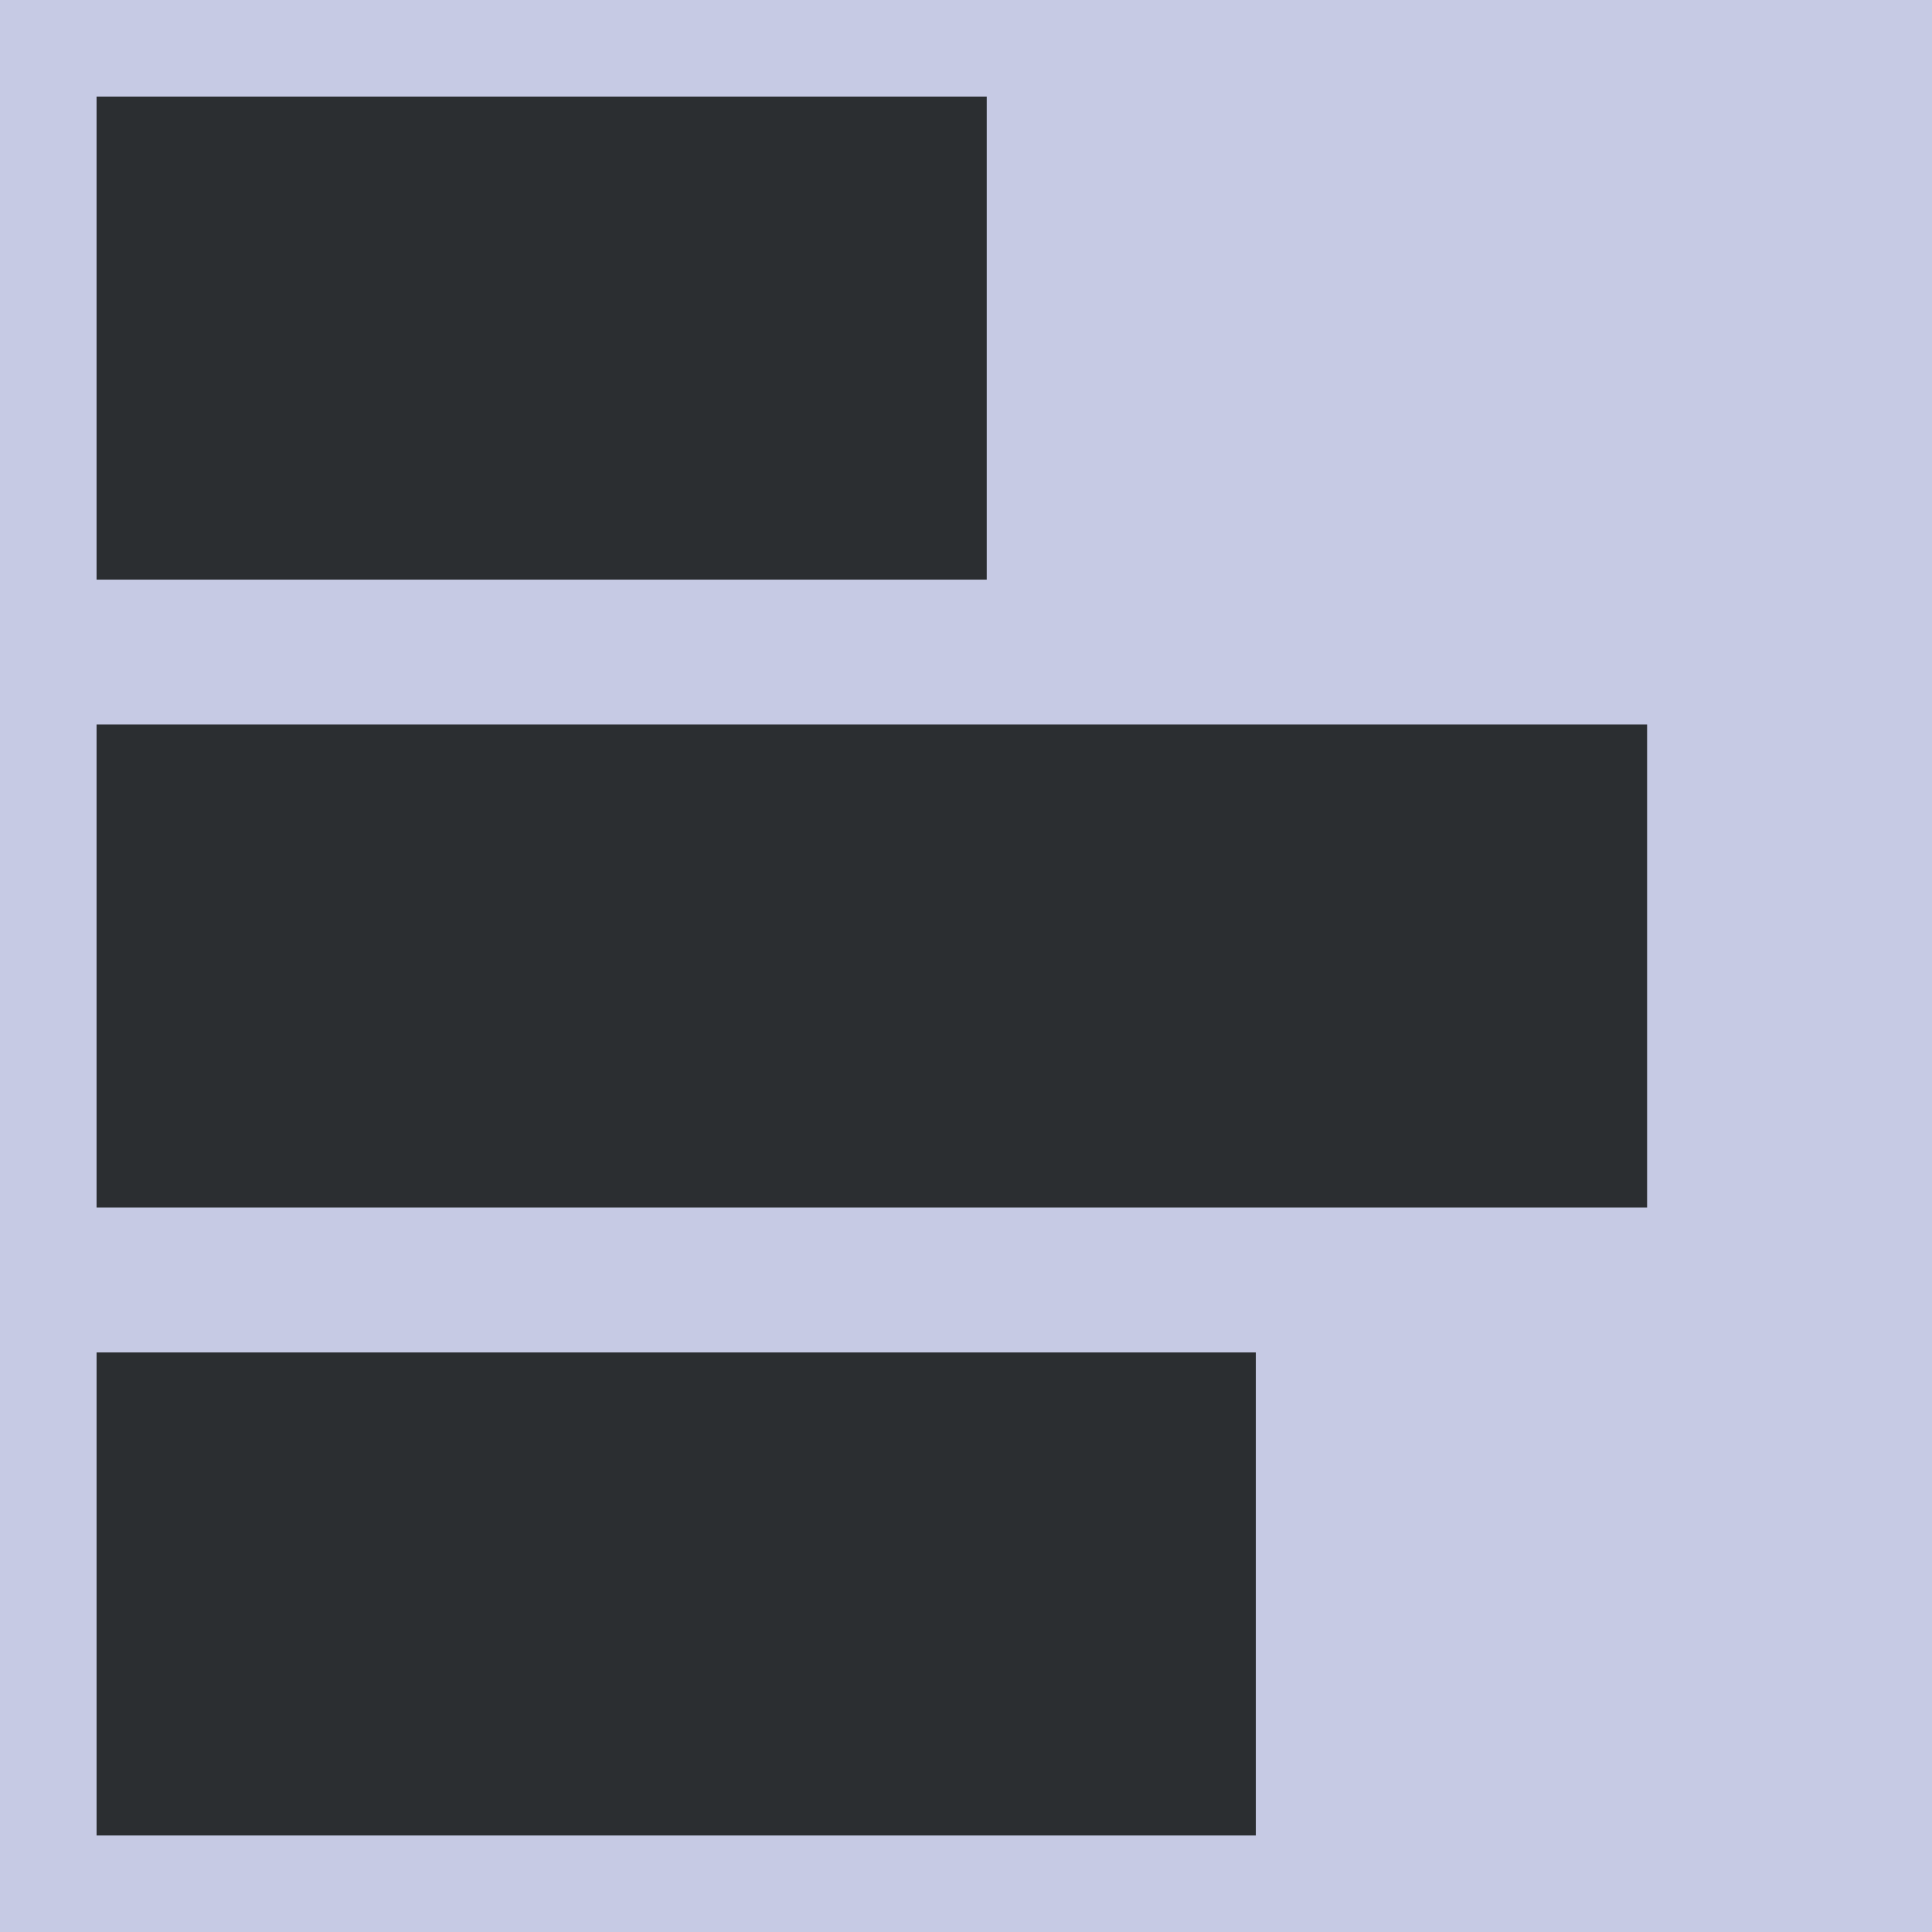 <?xml version="1.0" encoding="utf-8"?>
<!-- Generator: Adobe Illustrator 25.0.1, SVG Export Plug-In . SVG Version: 6.00 Build 0)  -->
<svg version="1.1" xmlns="http://www.w3.org/2000/svg" xmlns:xlink="http://www.w3.org/1999/xlink" x="0px" y="0px"
	 width="283.46px" height="283.46px" viewBox="0 0 283.46 283.46" enable-background="new 0 0 283.46 283.46" xml:space="preserve">
<g id="guides">
	<rect fill="#C6CAE4" width="283.46" height="283.46"/>
</g>
<g id="logo">
	
		<rect x="44.04" y="-15.69" transform="matrix(-1.836970e-16 1 -1 -1.836970e-16 129.08 -29.867)" fill="#2B2E31" width="70.87" height="130.6"/>
	
		<rect x="92.48" y="27.99" transform="matrix(-1.836970e-16 1 -1 -1.836970e-16 269.65 13.815)" fill="#2B2E31" width="70.87" height="227.49"/>
	
		<rect x="63.78" y="148.82" transform="matrix(-1.836970e-16 1 -1 -1.836970e-16 333.071 134.646)" fill="#2B2E31" width="70.87" height="170.08"/>
</g>
</svg>
